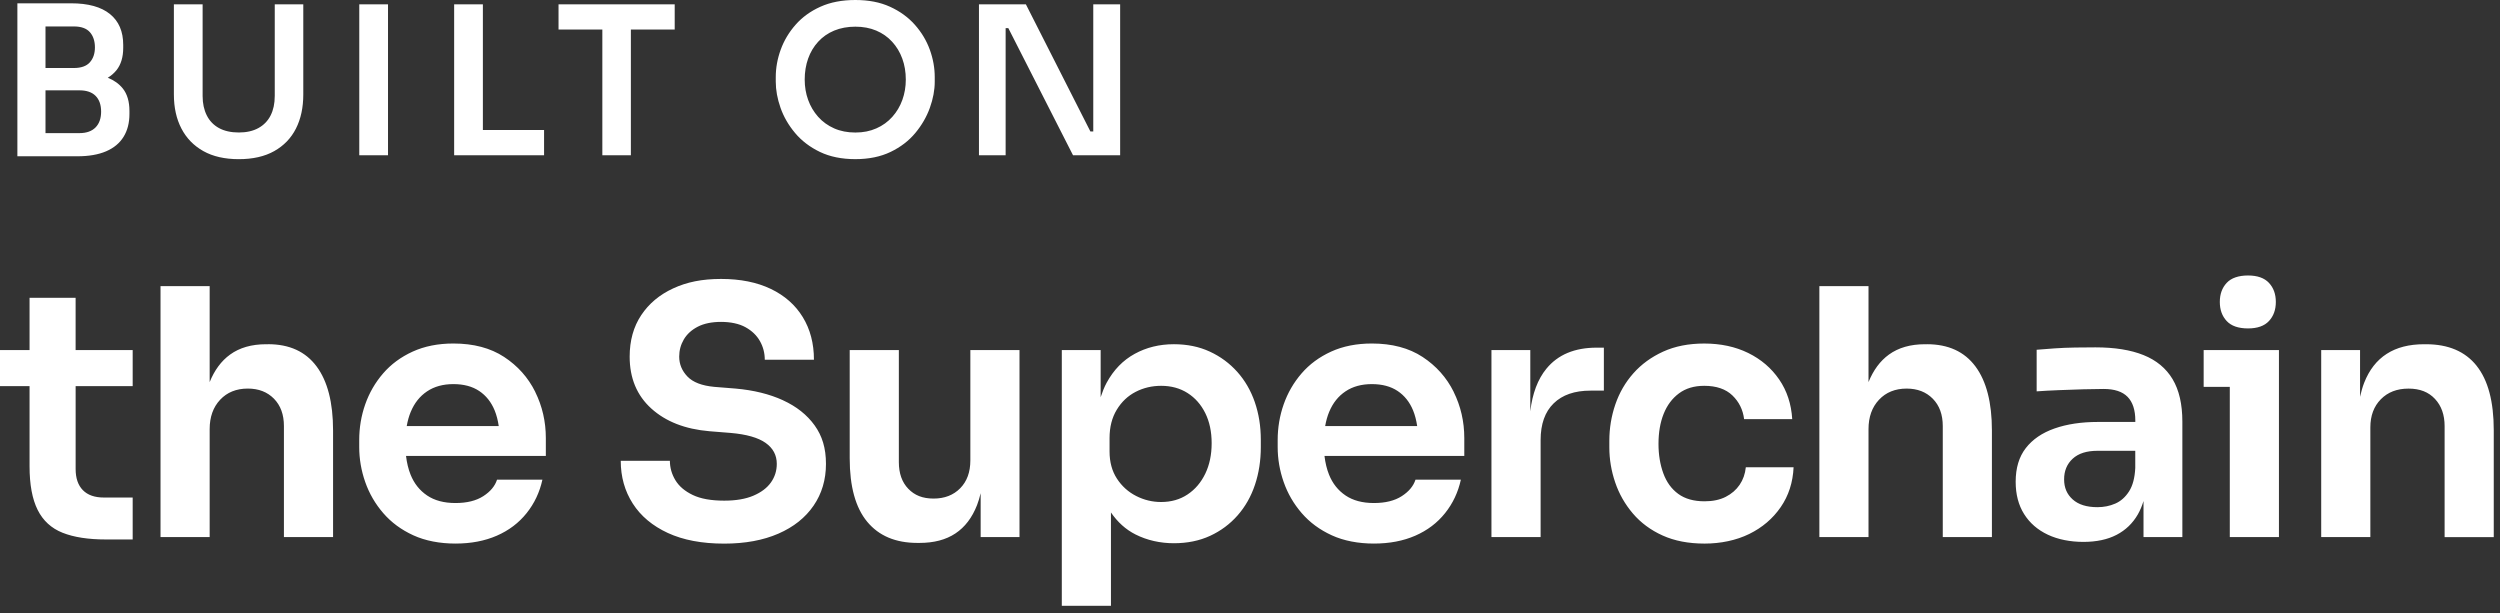 <svg width="269" height="66" viewBox="0 0 269 66" fill="none" xmlns="http://www.w3.org/2000/svg">
<rect x="0" y="0" width="269" height="66" fill="#333333" stroke="none"/>
<path d="M8.138 37.668H14.276V41.55H8.138V50.464C8.138 51.452 8.396 52.208 8.914 52.738C9.432 53.268 10.184 53.534 11.17 53.534H14.276V58.046H11.392C9.494 58.046 7.94 57.806 6.732 57.324C5.524 56.844 4.63 56.024 4.05 54.864C3.47 53.706 3.18 52.14 3.18 50.166V41.548H0V37.666H3.18V32.044H8.136V37.666L8.138 37.668ZM28.848 37.04H28.626C27.072 37.04 25.782 37.41 24.76 38.15C23.802 38.842 23.074 39.84 22.56 41.114V30.788H17.272V57.788H22.56V46.174C22.56 44.868 22.936 43.814 23.688 43.012C24.44 42.212 25.432 41.81 26.666 41.81C27.826 41.81 28.762 42.174 29.478 42.9C30.192 43.628 30.55 44.608 30.55 45.84V57.786H35.838V46.32C35.838 43.312 35.246 41.012 34.062 39.422C32.878 37.832 31.14 37.036 28.848 37.036V37.04ZM57.586 42.162C58.35 43.704 58.732 45.362 58.732 47.136V49.058H43.688C43.776 49.79 43.934 50.468 44.178 51.074C44.56 52.024 45.152 52.77 45.954 53.312C46.756 53.854 47.772 54.126 49.006 54.126C50.24 54.126 51.236 53.88 52.002 53.386C52.766 52.894 53.26 52.302 53.482 51.61H58.364C58.068 52.966 57.5 54.168 56.662 55.216C55.824 56.264 54.758 57.072 53.462 57.638C52.168 58.204 50.682 58.488 49.006 58.488C47.33 58.488 45.77 58.192 44.476 57.6C43.18 57.008 42.102 56.212 41.24 55.214C40.376 54.216 39.73 53.1 39.298 51.866C38.866 50.632 38.652 49.376 38.652 48.094V47.354C38.652 46.022 38.866 44.74 39.298 43.508C39.73 42.276 40.372 41.166 41.222 40.18C42.072 39.194 43.132 38.412 44.404 37.832C45.674 37.254 47.134 36.962 48.786 36.962C50.954 36.962 52.774 37.444 54.242 38.406C55.708 39.368 56.824 40.62 57.59 42.16L57.586 42.162ZM44.198 44.308C44.006 44.77 43.862 45.284 43.764 45.842H53.664C53.572 45.228 53.43 44.662 53.224 44.16C52.854 43.26 52.3 42.564 51.56 42.07C50.82 41.576 49.896 41.33 48.786 41.33C47.676 41.33 46.734 41.588 45.956 42.108C45.178 42.626 44.594 43.36 44.2 44.308H44.198ZM84.252 43.068C82.796 42.402 81.096 41.982 79.148 41.81L76.854 41.626C75.522 41.502 74.562 41.132 73.97 40.516C73.378 39.9 73.082 39.184 73.082 38.372C73.082 37.706 73.248 37.09 73.58 36.522C73.914 35.956 74.412 35.5 75.078 35.154C75.744 34.81 76.582 34.636 77.592 34.636C78.602 34.636 79.528 34.826 80.218 35.21C80.908 35.592 81.426 36.092 81.772 36.708C82.118 37.324 82.29 37.992 82.29 38.706H87.58C87.58 36.956 87.178 35.426 86.378 34.12C85.576 32.812 84.43 31.802 82.938 31.086C81.446 30.372 79.664 30.014 77.592 30.014C75.52 30.014 73.9 30.352 72.432 31.032C70.964 31.71 69.818 32.672 68.992 33.916C68.164 35.162 67.752 36.648 67.752 38.374C67.752 40.692 68.53 42.554 70.082 43.958C71.636 45.364 73.718 46.176 76.332 46.4L78.626 46.584C80.328 46.732 81.578 47.09 82.38 47.656C83.182 48.224 83.582 48.976 83.582 49.912C83.582 50.652 83.372 51.318 82.954 51.91C82.534 52.502 81.906 52.976 81.068 53.334C80.228 53.692 79.182 53.87 77.924 53.87C76.518 53.87 75.39 53.668 74.54 53.26C73.69 52.852 73.066 52.322 72.672 51.67C72.278 51.018 72.08 50.32 72.08 49.58H66.792C66.792 51.306 67.224 52.842 68.088 54.186C68.95 55.53 70.208 56.584 71.86 57.348C73.512 58.112 75.534 58.494 77.926 58.494C80.168 58.494 82.11 58.136 83.752 57.422C85.392 56.708 86.656 55.702 87.542 54.408C88.43 53.112 88.874 51.616 88.874 49.914C88.874 48.212 88.468 46.906 87.654 45.772C86.84 44.638 85.706 43.738 84.252 43.072V43.068ZM104.41 49.54C104.41 50.798 104.046 51.796 103.318 52.536C102.59 53.276 101.636 53.646 100.452 53.646C99.268 53.646 98.41 53.296 97.732 52.592C97.054 51.89 96.716 50.934 96.716 49.726V37.67H91.428V49.32C91.428 52.354 92.056 54.628 93.314 56.144C94.572 57.66 96.372 58.418 98.714 58.418H98.936C100.49 58.418 101.778 58.08 102.8 57.4C103.824 56.722 104.6 55.704 105.13 54.348C105.284 53.954 105.41 53.52 105.518 53.066V57.788H109.698V37.668H104.41V49.54ZM135.016 43.27C135.448 44.516 135.664 45.866 135.664 47.32V48.096C135.664 49.552 135.454 50.908 135.034 52.164C134.614 53.42 133.992 54.518 133.166 55.456C132.34 56.394 131.354 57.126 130.208 57.656C129.06 58.186 127.76 58.452 126.306 58.452C124.852 58.452 123.426 58.138 122.182 57.508C121.122 56.974 120.248 56.174 119.538 55.14V65.184H114.25V37.666H118.43V42.74C118.612 42.186 118.818 41.656 119.076 41.18C119.828 39.8 120.832 38.764 122.092 38.074C123.35 37.384 124.754 37.038 126.308 37.038C127.738 37.038 129.028 37.302 130.172 37.832C131.32 38.362 132.304 39.09 133.132 40.014C133.958 40.938 134.586 42.024 135.018 43.268L135.016 43.27ZM130.374 47.692C130.374 46.458 130.146 45.38 129.69 44.456C129.232 43.53 128.598 42.81 127.784 42.292C126.97 41.774 126.022 41.514 124.936 41.514C123.95 41.514 123.036 41.73 122.198 42.162C121.36 42.594 120.682 43.234 120.164 44.086C119.646 44.936 119.388 45.954 119.388 47.138V48.58C119.388 49.714 119.652 50.688 120.182 51.502C120.712 52.316 121.404 52.938 122.254 53.37C123.104 53.802 123.998 54.016 124.936 54.016C126.02 54.016 126.97 53.746 127.784 53.202C128.598 52.66 129.232 51.914 129.69 50.964C130.146 50.016 130.374 48.924 130.374 47.69V47.692ZM156.412 42.162C157.176 43.704 157.558 45.362 157.558 47.136V49.058H142.514C142.602 49.79 142.76 50.468 143.004 51.074C143.386 52.024 143.978 52.77 144.78 53.312C145.582 53.854 146.598 54.126 147.832 54.126C149.066 54.126 150.062 53.88 150.828 53.386C151.592 52.894 152.086 52.302 152.308 51.61H157.19C156.894 52.966 156.326 54.168 155.488 55.216C154.65 56.264 153.584 57.072 152.288 57.638C150.994 58.204 149.508 58.488 147.832 58.488C146.156 58.488 144.596 58.192 143.302 57.6C142.006 57.008 140.928 56.212 140.066 55.214C139.202 54.216 138.556 53.1 138.124 51.866C137.692 50.632 137.478 49.376 137.478 48.094V47.354C137.478 46.022 137.692 44.74 138.124 43.508C138.556 42.276 139.198 41.166 140.048 40.18C140.898 39.194 141.958 38.412 143.23 37.832C144.5 37.254 145.96 36.962 147.612 36.962C149.78 36.962 151.6 37.444 153.068 38.406C154.534 39.368 155.65 40.62 156.416 42.16L156.412 42.162ZM143.022 44.308C142.83 44.77 142.686 45.284 142.588 45.842H152.488C152.396 45.228 152.254 44.662 152.048 44.16C151.678 43.26 151.124 42.564 150.384 42.07C149.644 41.576 148.72 41.33 147.61 41.33C146.5 41.33 145.558 41.588 144.78 42.108C144.002 42.626 143.418 43.36 143.024 44.308H143.022ZM166.398 39.664C165.464 40.804 164.886 42.336 164.66 44.254V37.668H160.48V57.788H165.77V47.358C165.77 45.632 166.238 44.312 167.176 43.4C168.112 42.488 169.432 42.032 171.134 42.032H172.576V37.408H171.8C169.432 37.408 167.634 38.16 166.4 39.664H166.398ZM187.184 52.166C186.814 52.708 186.316 53.14 185.686 53.46C185.058 53.78 184.3 53.94 183.412 53.94C182.252 53.94 181.31 53.676 180.582 53.144C179.854 52.614 179.318 51.874 178.972 50.926C178.626 49.978 178.454 48.924 178.454 47.764C178.454 46.53 178.64 45.452 179.01 44.528C179.38 43.602 179.928 42.87 180.656 42.328C181.382 41.786 182.288 41.514 183.374 41.514C184.682 41.514 185.692 41.86 186.408 42.55C187.122 43.24 187.542 44.092 187.666 45.102H192.844C192.746 43.474 192.276 42.05 191.438 40.83C190.6 39.61 189.49 38.66 188.11 37.982C186.728 37.304 185.15 36.964 183.374 36.964C181.698 36.964 180.224 37.254 178.954 37.834C177.684 38.414 176.618 39.19 175.754 40.164C174.89 41.138 174.244 42.254 173.812 43.512C173.38 44.77 173.164 46.076 173.164 47.432V48.134C173.164 49.416 173.374 50.674 173.794 51.906C174.212 53.14 174.848 54.254 175.698 55.254C176.55 56.252 177.616 57.042 178.898 57.62C180.18 58.2 181.684 58.49 183.412 58.49C185.14 58.49 186.814 58.144 188.22 57.454C189.626 56.764 190.754 55.802 191.604 54.568C192.454 53.336 192.916 51.906 192.99 50.278H187.85C187.776 50.994 187.554 51.622 187.184 52.164V52.166ZM207.34 37.04H207.118C205.564 37.04 204.276 37.41 203.252 38.15C202.294 38.842 201.568 39.838 201.052 41.114V30.79H195.764V57.79H201.052V46.176C201.052 44.87 201.426 43.816 202.18 43.014C202.932 42.214 203.924 41.812 205.158 41.812C206.316 41.812 207.252 42.176 207.968 42.902C208.684 43.63 209.042 44.61 209.042 45.842V57.788H214.33V46.322C214.33 43.314 213.738 41.014 212.554 39.424C211.37 37.834 209.632 37.038 207.338 37.038L207.34 37.04ZM233.768 40.794C234.47 41.966 234.822 43.488 234.822 45.362V57.79H230.642V53.912C230.48 54.434 230.28 54.918 230.032 55.35C229.478 56.312 228.712 57.046 227.74 57.55C226.764 58.056 225.576 58.308 224.172 58.308C222.768 58.308 221.44 58.05 220.344 57.532C219.246 57.014 218.396 56.274 217.792 55.312C217.188 54.35 216.886 53.192 216.886 51.836C216.886 50.356 217.25 49.148 217.978 48.212C218.704 47.276 219.734 46.572 221.066 46.104C222.398 45.636 223.952 45.402 225.728 45.402H229.76V45.254C229.76 44.12 229.482 43.27 228.928 42.702C228.374 42.136 227.516 41.852 226.358 41.852C225.766 41.852 225.038 41.864 224.176 41.888C223.312 41.912 222.43 41.944 221.53 41.98C220.63 42.016 219.834 42.06 219.144 42.11V37.634C219.712 37.584 220.352 37.536 221.066 37.486C221.782 37.436 222.528 37.406 223.304 37.394C224.082 37.382 224.802 37.376 225.468 37.376C227.54 37.376 229.266 37.652 230.646 38.208C232.026 38.762 233.068 39.626 233.772 40.798L233.768 40.794ZM229.088 52.87C229.482 52.254 229.704 51.416 229.754 50.354V48.506H225.684C224.524 48.506 223.638 48.79 223.022 49.356C222.406 49.924 222.098 50.664 222.098 51.576C222.098 52.488 222.406 53.186 223.022 53.74C223.638 54.294 224.526 54.572 225.684 54.572C226.374 54.572 227.016 54.444 227.608 54.184C228.2 53.926 228.692 53.488 229.088 52.87ZM237.114 37.668V41.626H239.926V57.788H245.214V37.668H237.114ZM241.886 35.338C242.896 35.338 243.648 35.074 244.14 34.542C244.634 34.012 244.88 33.328 244.88 32.49C244.88 31.652 244.634 30.966 244.14 30.438C243.648 29.908 242.894 29.642 241.886 29.642C240.878 29.642 240.086 29.906 239.592 30.438C239.098 30.968 238.852 31.652 238.852 32.49C238.852 33.328 239.098 34.012 239.592 34.542C240.084 35.072 240.85 35.338 241.886 35.338ZM266.48 39.352C265.246 37.81 263.434 37.04 261.044 37.04H260.822C259.218 37.04 257.88 37.384 256.808 38.076C255.736 38.766 254.928 39.802 254.386 41.182C254.204 41.646 254.064 42.16 253.942 42.698V37.67H249.762V57.79H255.05V45.992C255.05 44.734 255.426 43.724 256.178 42.96C256.93 42.196 257.922 41.814 259.156 41.814C260.39 41.814 261.312 42.184 262.004 42.924C262.694 43.664 263.04 44.638 263.04 45.846V57.792H268.328V46.29C268.328 43.208 267.712 40.896 266.48 39.356V39.352ZM60.098 3.18H64.812V16.704H67.882V3.18H72.598V0.466H60.098V3.18ZM100.044 5.338C100.4 6.316 100.578 7.304 100.578 8.296V8.784C100.578 9.688 100.404 10.626 100.054 11.598C99.706 12.57 99.182 13.474 98.486 14.312C97.79 15.15 96.904 15.828 95.828 16.346C94.752 16.864 93.488 17.124 92.034 17.124C90.58 17.124 89.294 16.864 88.22 16.346C87.146 15.828 86.254 15.15 85.552 14.312C84.848 13.474 84.324 12.57 83.984 11.598C83.642 10.626 83.472 9.69 83.472 8.784V8.296C83.472 7.302 83.65 6.316 84.006 5.338C84.362 4.36 84.896 3.466 85.608 2.658C86.32 1.85 87.21 1.204 88.278 0.724C89.346 0.242 90.598 0 92.036 0C93.474 0 94.702 0.242 95.762 0.724C96.822 1.206 97.712 1.85 98.432 2.658C99.15 3.466 99.688 4.36 100.044 5.338ZM97.464 8.564C97.464 7.748 97.338 6.996 97.086 6.306C96.834 5.616 96.47 5.012 95.996 4.494C95.522 3.974 94.95 3.574 94.284 3.292C93.616 3.01 92.868 2.87 92.036 2.87C91.204 2.87 90.432 3.012 89.756 3.292C89.082 3.574 88.506 3.974 88.032 4.494C87.558 5.012 87.198 5.616 86.954 6.306C86.71 6.996 86.586 7.748 86.586 8.564C86.586 9.334 86.708 10.062 86.954 10.744C87.198 11.426 87.558 12.034 88.032 12.568C88.506 13.102 89.082 13.516 89.756 13.814C90.43 14.112 91.19 14.26 92.036 14.26C92.882 14.26 93.62 14.112 94.294 13.814C94.968 13.518 95.542 13.102 96.018 12.568C96.492 12.034 96.852 11.426 97.096 10.744C97.34 10.062 97.464 9.336 97.464 8.564ZM117.636 14.146H117.326L110.386 0.466H105.336V16.704H108.206V3.024H108.494L115.456 16.704H120.528V0.466H117.636V14.146ZM13.204 9.508C13.686 10.108 13.928 10.92 13.928 11.944V12.256C13.928 13.22 13.716 14.044 13.294 14.724C12.872 15.406 12.244 15.926 11.414 16.282C10.584 16.638 9.552 16.816 8.322 16.816H1.87V0.356H7.652C9.492 0.356 10.884 0.742 11.834 1.512C12.784 2.282 13.258 3.388 13.258 4.826V5.138C13.258 6.146 13.016 6.95 12.534 7.552C12.274 7.874 11.96 8.144 11.598 8.366C12.258 8.63 12.796 9.006 13.202 9.51L13.204 9.508ZM4.896 2.846V7.318H7.944C8.73 7.318 9.304 7.114 9.668 6.706C10.032 6.298 10.214 5.76 10.214 5.094C10.214 4.428 10.032 3.866 9.668 3.458C9.306 3.05 8.73 2.846 7.944 2.846H4.896ZM10.88 12.01C10.88 11.284 10.684 10.72 10.29 10.32C9.896 9.92 9.314 9.72 8.544 9.72H4.896V14.324H8.544C9.3 14.324 9.878 14.12 10.28 13.712C10.68 13.304 10.88 12.736 10.88 12.01ZM29.562 10.342C29.562 11.142 29.414 11.836 29.118 12.422C28.822 13.008 28.384 13.46 27.806 13.778C27.228 14.098 26.524 14.256 25.694 14.256C24.864 14.256 24.136 14.096 23.558 13.778C22.98 13.46 22.542 13.004 22.246 12.41C21.95 11.818 21.802 11.128 21.802 10.342V0.466H18.71V10.164C18.71 11.572 18.98 12.796 19.522 13.834C20.062 14.872 20.848 15.68 21.88 16.258C22.91 16.836 24.182 17.126 25.694 17.126C27.206 17.126 28.478 16.838 29.508 16.258C30.538 15.68 31.318 14.872 31.844 13.834C32.37 12.796 32.634 11.572 32.634 10.164V0.466H29.564V10.342H29.562ZM38.658 16.704H41.75V0.466H38.658V16.704ZM51.958 0.466H48.866V16.704H58.542V13.99H51.958V0.466Z" fill="white"/>
</svg>
